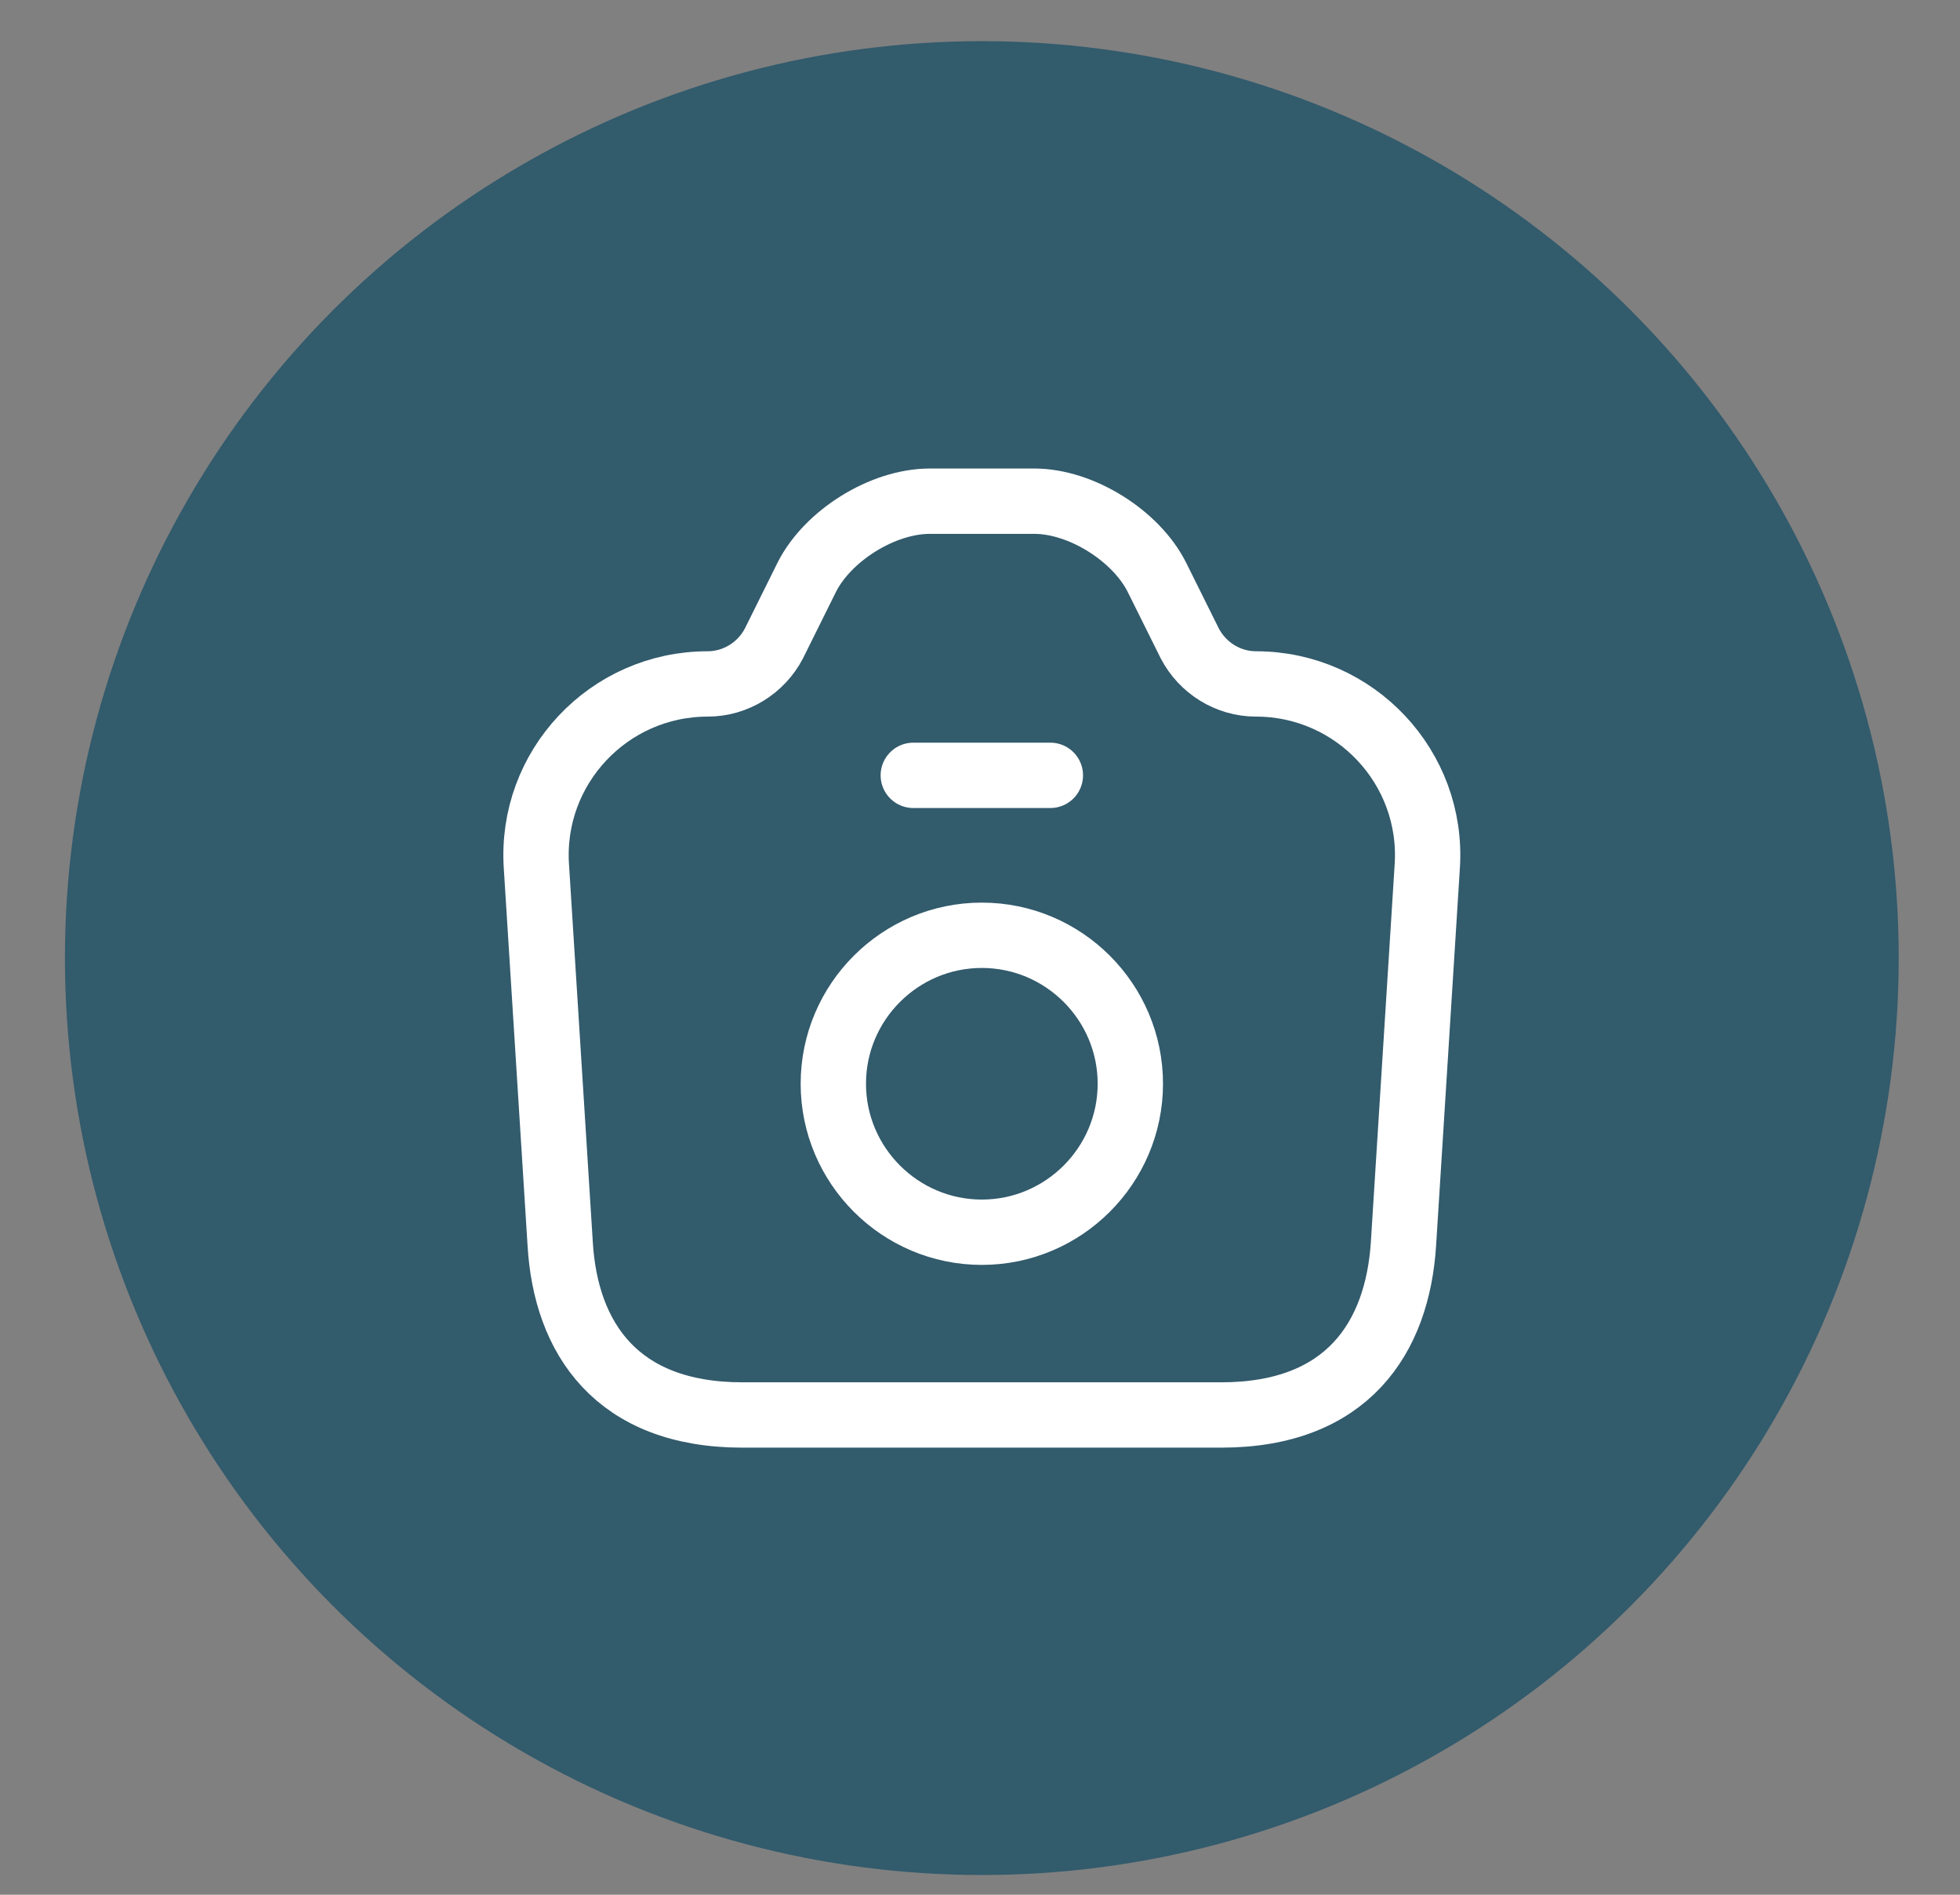 <svg width="30" height="29" viewBox="0 0 30 29" fill="none" xmlns="http://www.w3.org/2000/svg">
<rect x="0" y="0" width="30" height="29" fill="#808080" stroke="none"/>
<circle cx="15.028" cy="14.664" r="14.034" fill="#325B6C"/>
<path d="M11.364 21.657H18.692C20.622 21.657 21.391 20.475 21.482 19.034L21.846 13.258C21.944 11.748 20.741 10.468 19.224 10.468C18.797 10.468 18.406 10.224 18.21 9.846L17.706 8.832C17.385 8.196 16.546 7.671 15.832 7.671H14.231C13.511 7.671 12.672 8.196 12.35 8.832L11.847 9.846C11.651 10.224 11.259 10.468 10.832 10.468C9.315 10.468 8.112 11.748 8.21 13.258L8.574 19.034C8.658 20.475 9.434 21.657 11.364 21.657Z" stroke="white" stroke-linecap="round" stroke-linejoin="round"/>
<path d="M13.979 11.867H16.077" stroke="white" stroke-linecap="round" stroke-linejoin="round"/>
<path d="M15.028 18.86C16.28 18.86 17.301 17.839 17.301 16.587C17.301 15.335 16.28 14.315 15.028 14.315C13.776 14.315 12.755 15.335 12.755 16.587C12.755 17.839 13.776 18.86 15.028 18.86Z" stroke="white" stroke-linecap="round" stroke-linejoin="round"/>
</svg>
